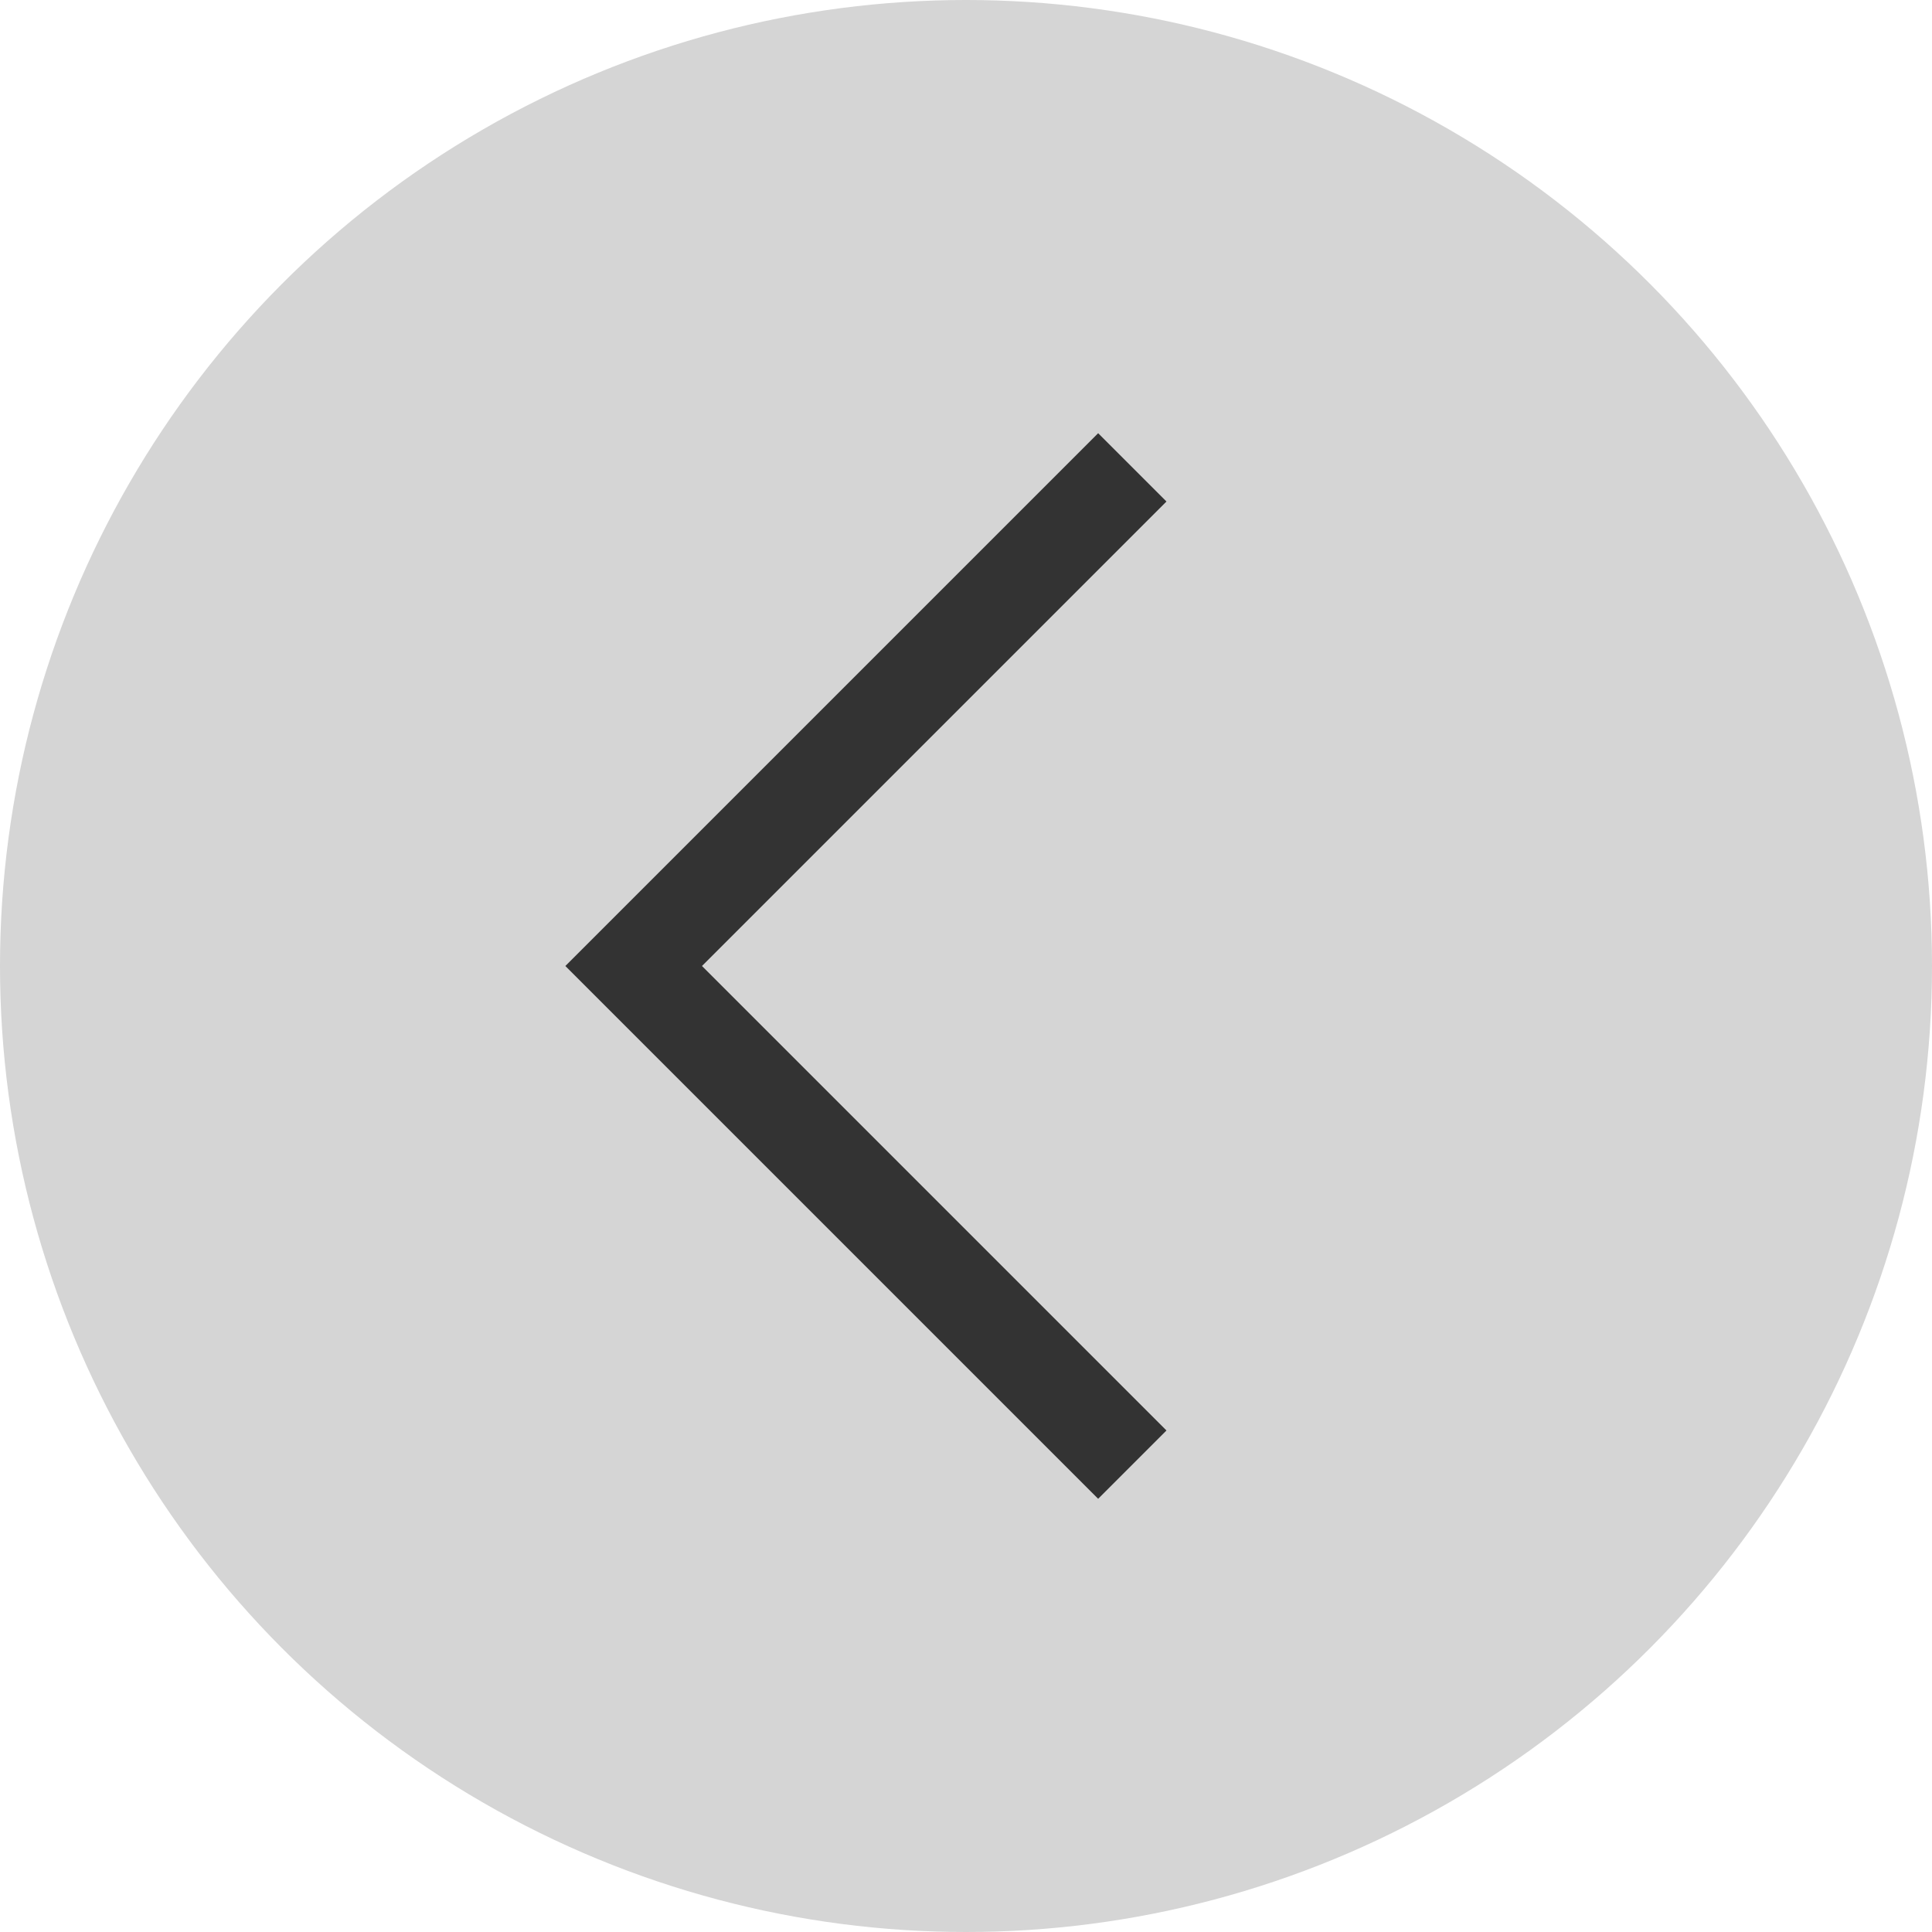<svg id="组_512" data-name="组 512" xmlns="http://www.w3.org/2000/svg" width="40" height="40" viewBox="0 0 40 40">
  <defs>
    <style>
      .cls-1 {
        fill: #d5d5d5;
      }

      .cls-2 {
        fill: none;
        stroke: #333;
        stroke-width: 2px;
      }
    </style>
  </defs>
  <circle id="椭圆_163" data-name="椭圆 163" class="cls-1" cx="20" cy="20" r="20"/>
  <path id="路径_607" data-name="路径 607" class="cls-2" d="M14.6,0V14.6H0" transform="translate(33.767 20) rotate(135)"/>
</svg>
